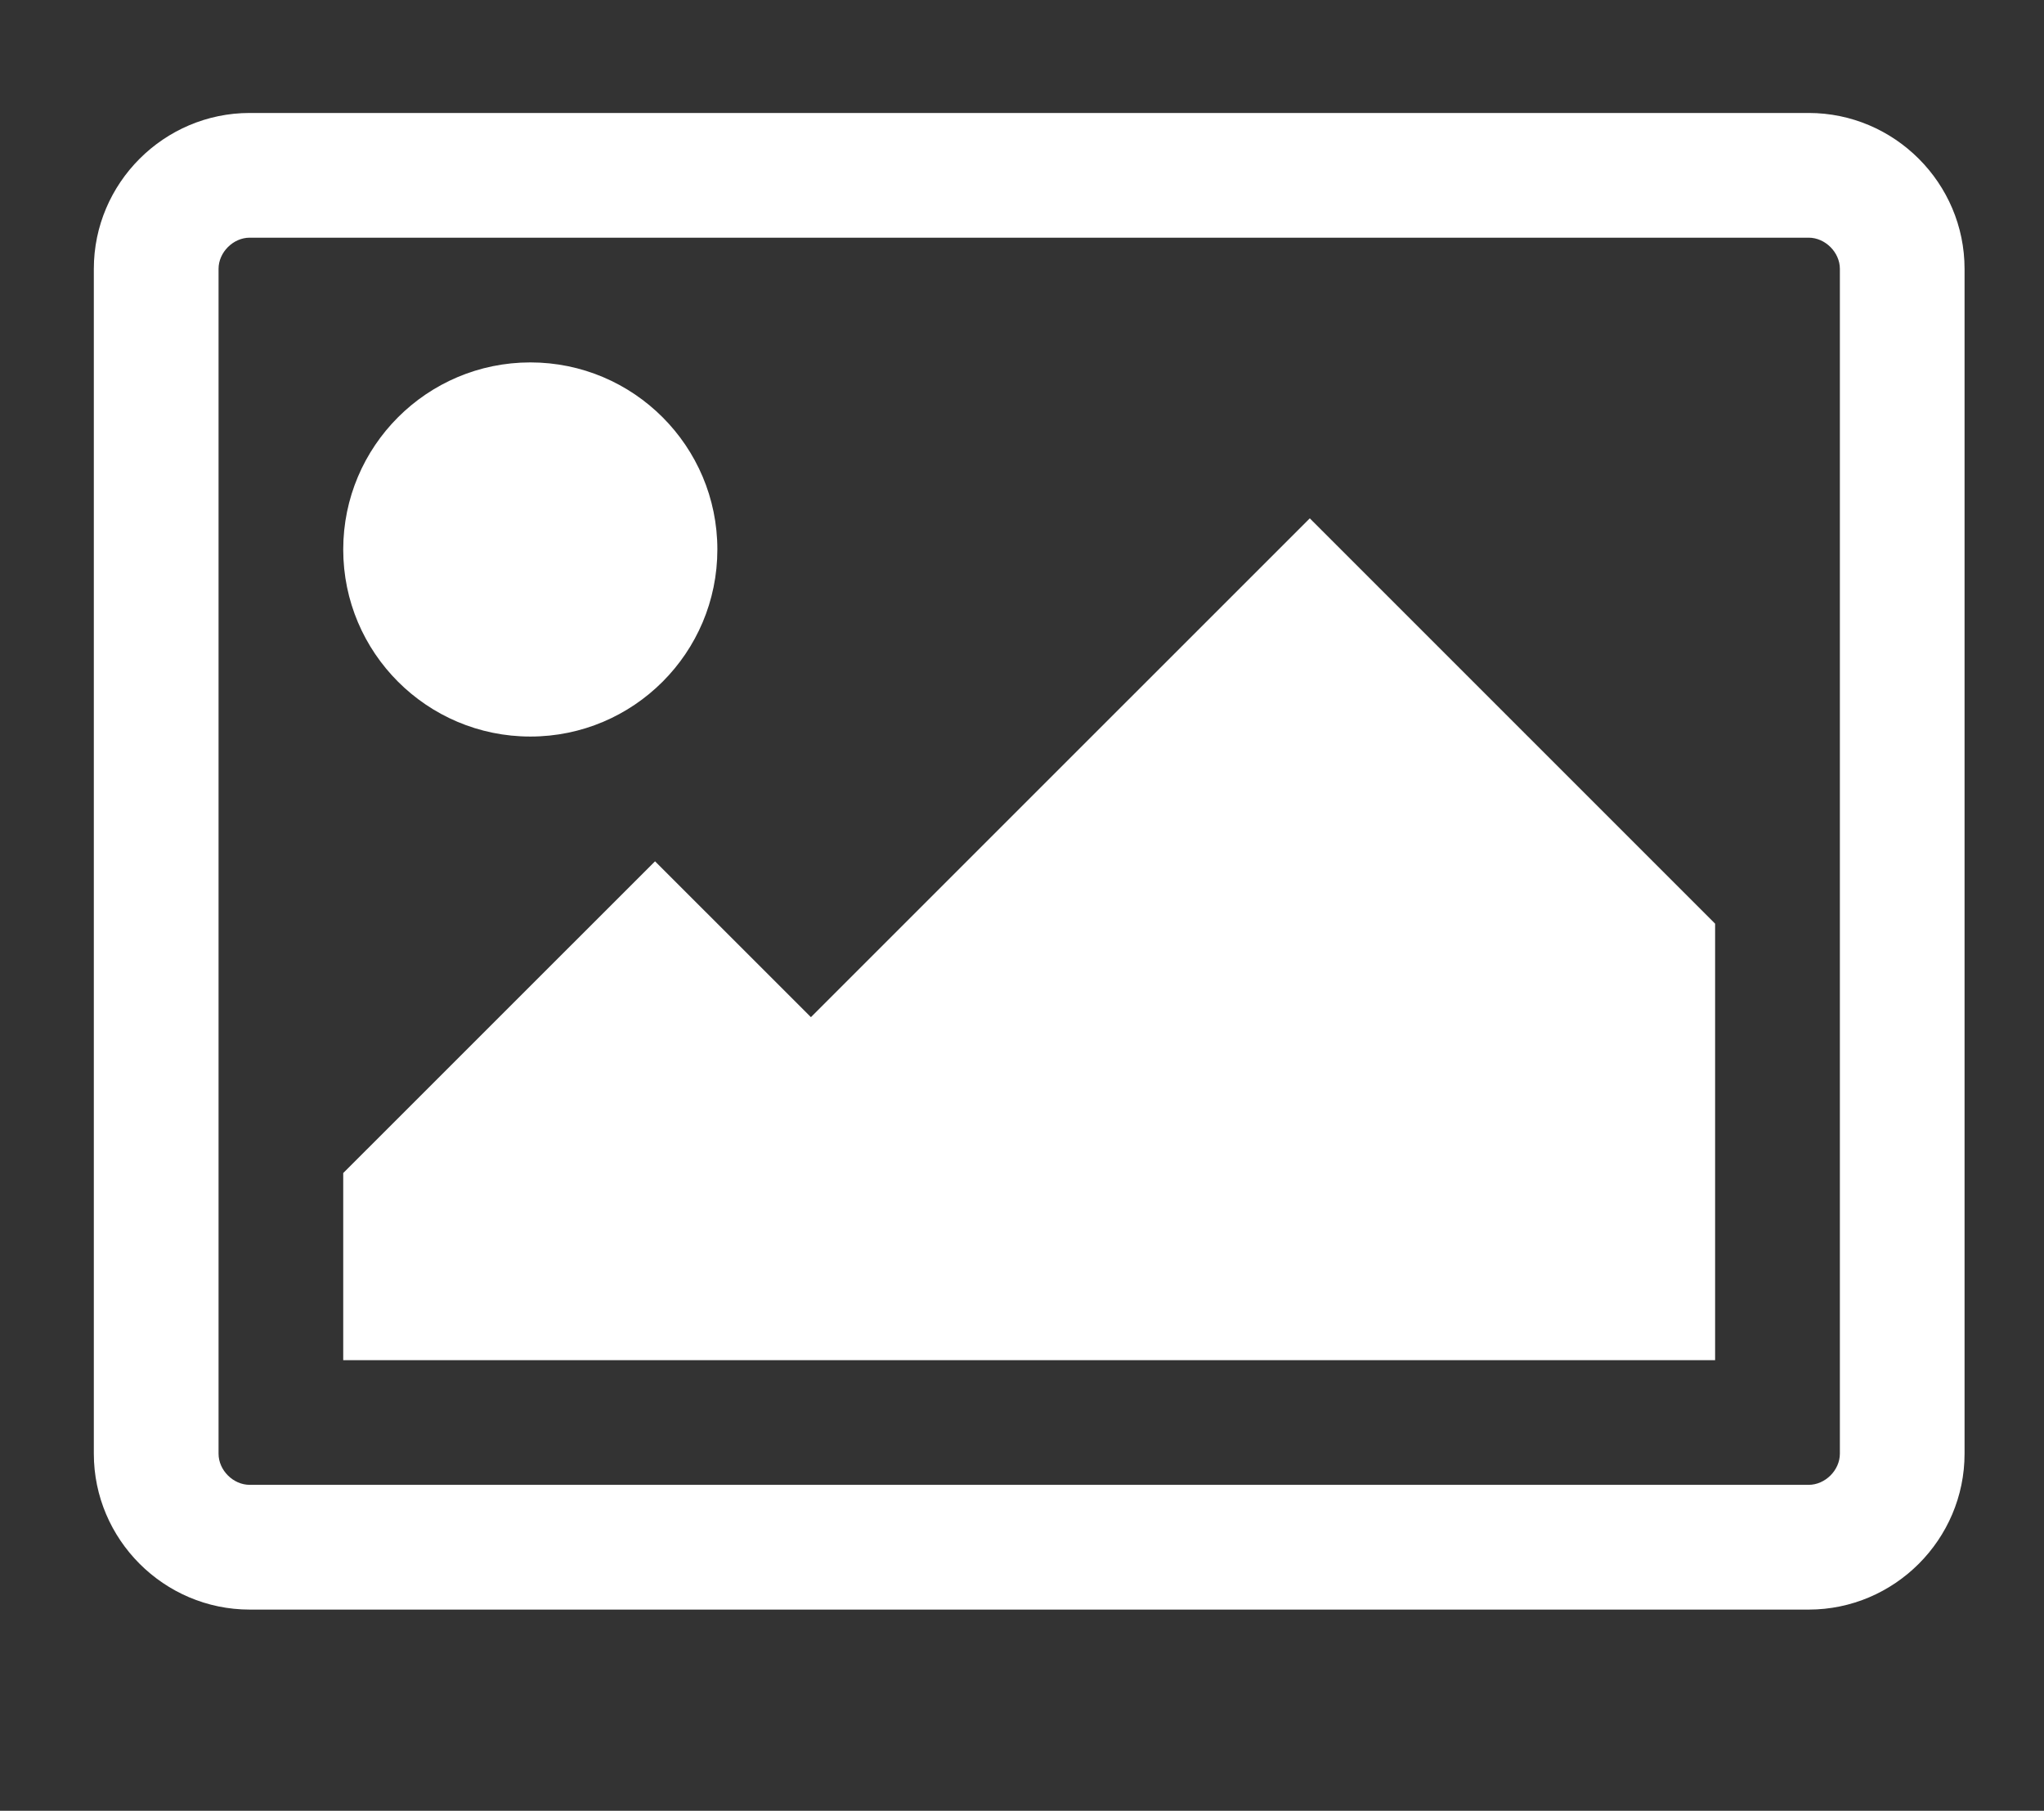 <?xml version="1.0" encoding="utf-8"?>
<svg xmlns="http://www.w3.org/2000/svg" width="149"	 height="132">
<rect width="100%" height="100%" fill="#333333" stroke="none"/>
<path fill="white" d="M143.209,105.968c0,6.25-5.113,11.364-11.363,11.364H18.203c-6.25
0-11.363-5.113-11.363-11.364v-86.37c0-6.25,5.113-11.363
11.363-11.363h113.643c6.25,0,11.363,5.113,11.363,11.363V105.968z
M18.203,17.326c-1.207,0-2.271,1.068-2.271,2.271v86.37c0,1.207,1.065
2.271,2.271,2.271h113.643c1.203,0,2.274-1.064
2.274-2.271v-86.37c0-1.203-1.071-2.271-2.274-2.271H18.203z
M38.661,53.691c-7.529,0-13.641-6.108-13.641-13.635s6.112-13.638,13.641-13.638
c7.526,0,13.632,6.111,13.632,13.638S46.188,53.691,38.661,53.691z
M125.025,99.15H25.02V85.51l22.73-22.724l11.363,11.36l36.365-36.361l29.547,29.547V99.15z"/>
</svg>

